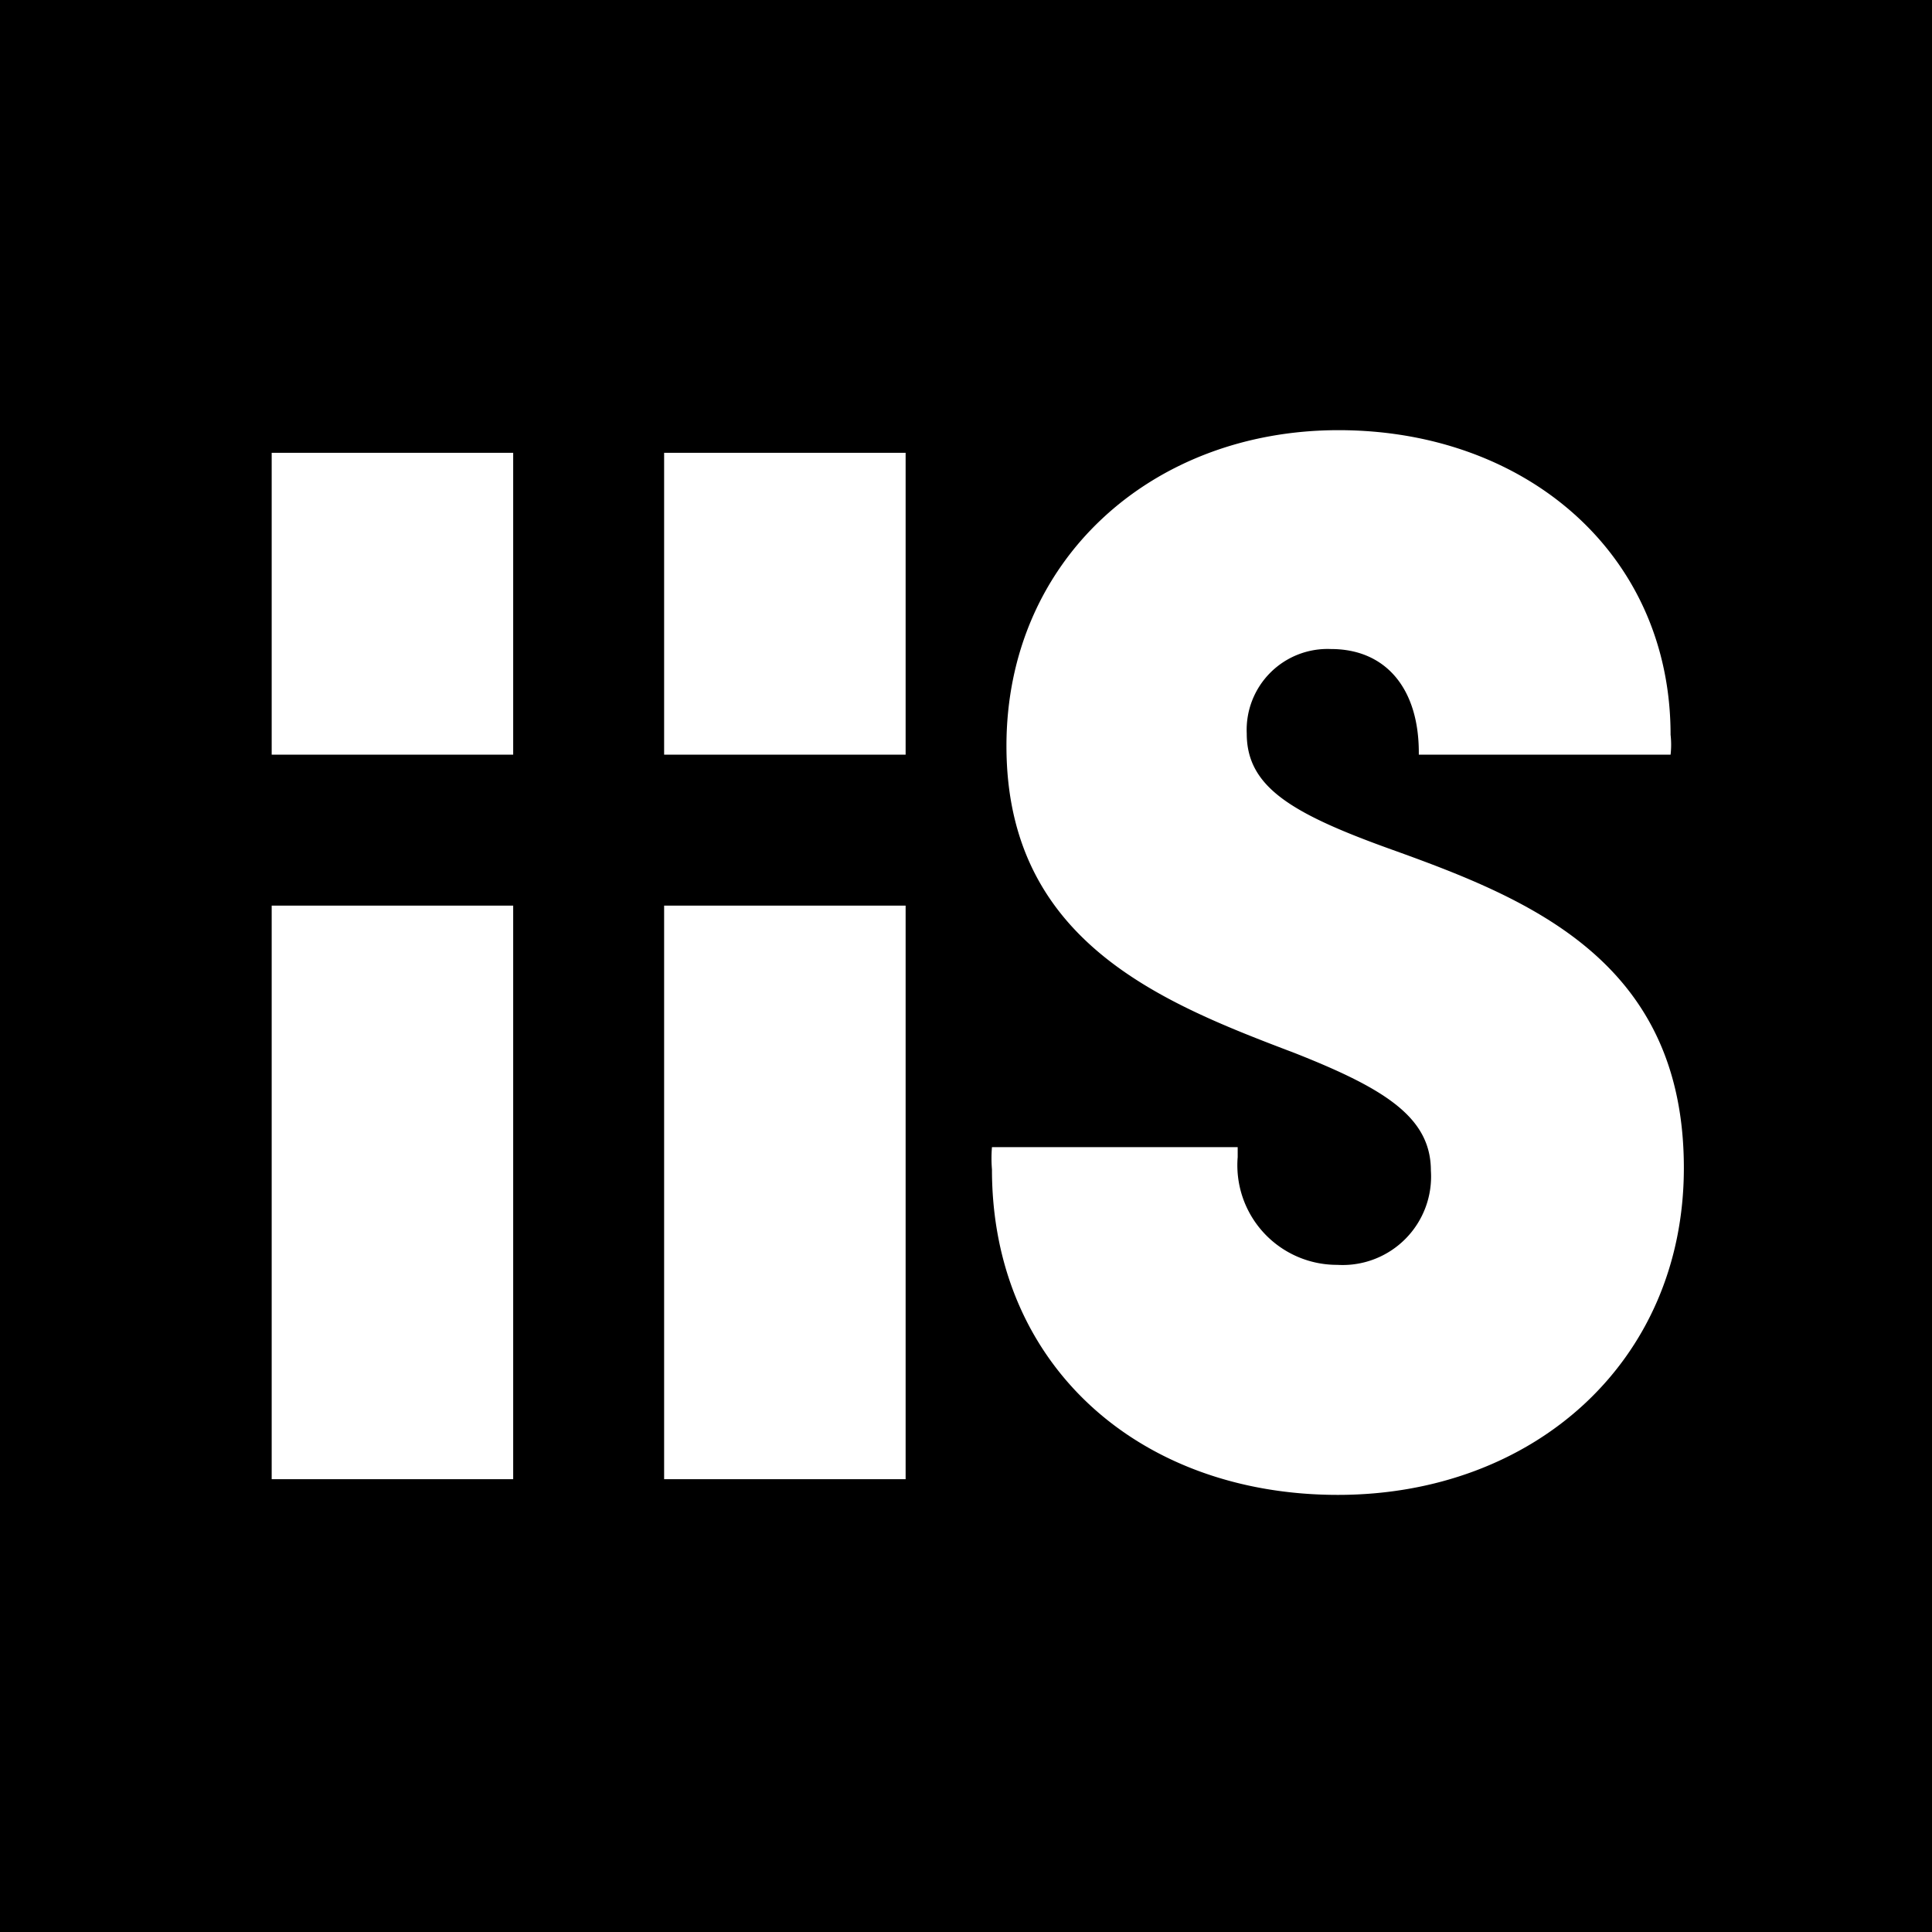 <svg id="Layer_1" data-name="Layer 1" xmlns="http://www.w3.org/2000/svg" viewBox="0 0 64 64"><path d="M0,0V64H64V0H0ZM17,49H9V30h8V49Zm0-24H9V15h8V25ZM30,49H22V30h8V49Zm0-24H22V15h8V25ZM44.32,49.52c-6.58,0-11.46-4.3-11.46-10.78a4.43,4.43,0,0,1,0-.74H41v0.33a3.3,3.3,0,0,0,3.3,3.57,2.93,2.93,0,0,0,3.1-3.12c0-1.77-1.53-2.72-4.52-3.9-4.4-1.67-9.54-3.69-9.54-10.17,0-6.14,4.8-10.46,11-10.46s11,4.09,11,10.09a2.94,2.94,0,0,1,0,.66H47V24.93c0-2.13-1.1-3.43-2.91-3.43a2.68,2.68,0,0,0-2.79,2.8c0,1.78,1.5,2.66,4.85,3.86,4.53,1.63,9.63,3.69,9.63,10.53C55.78,45.11,50.8,49.52,44.32,49.52Z"/></svg>